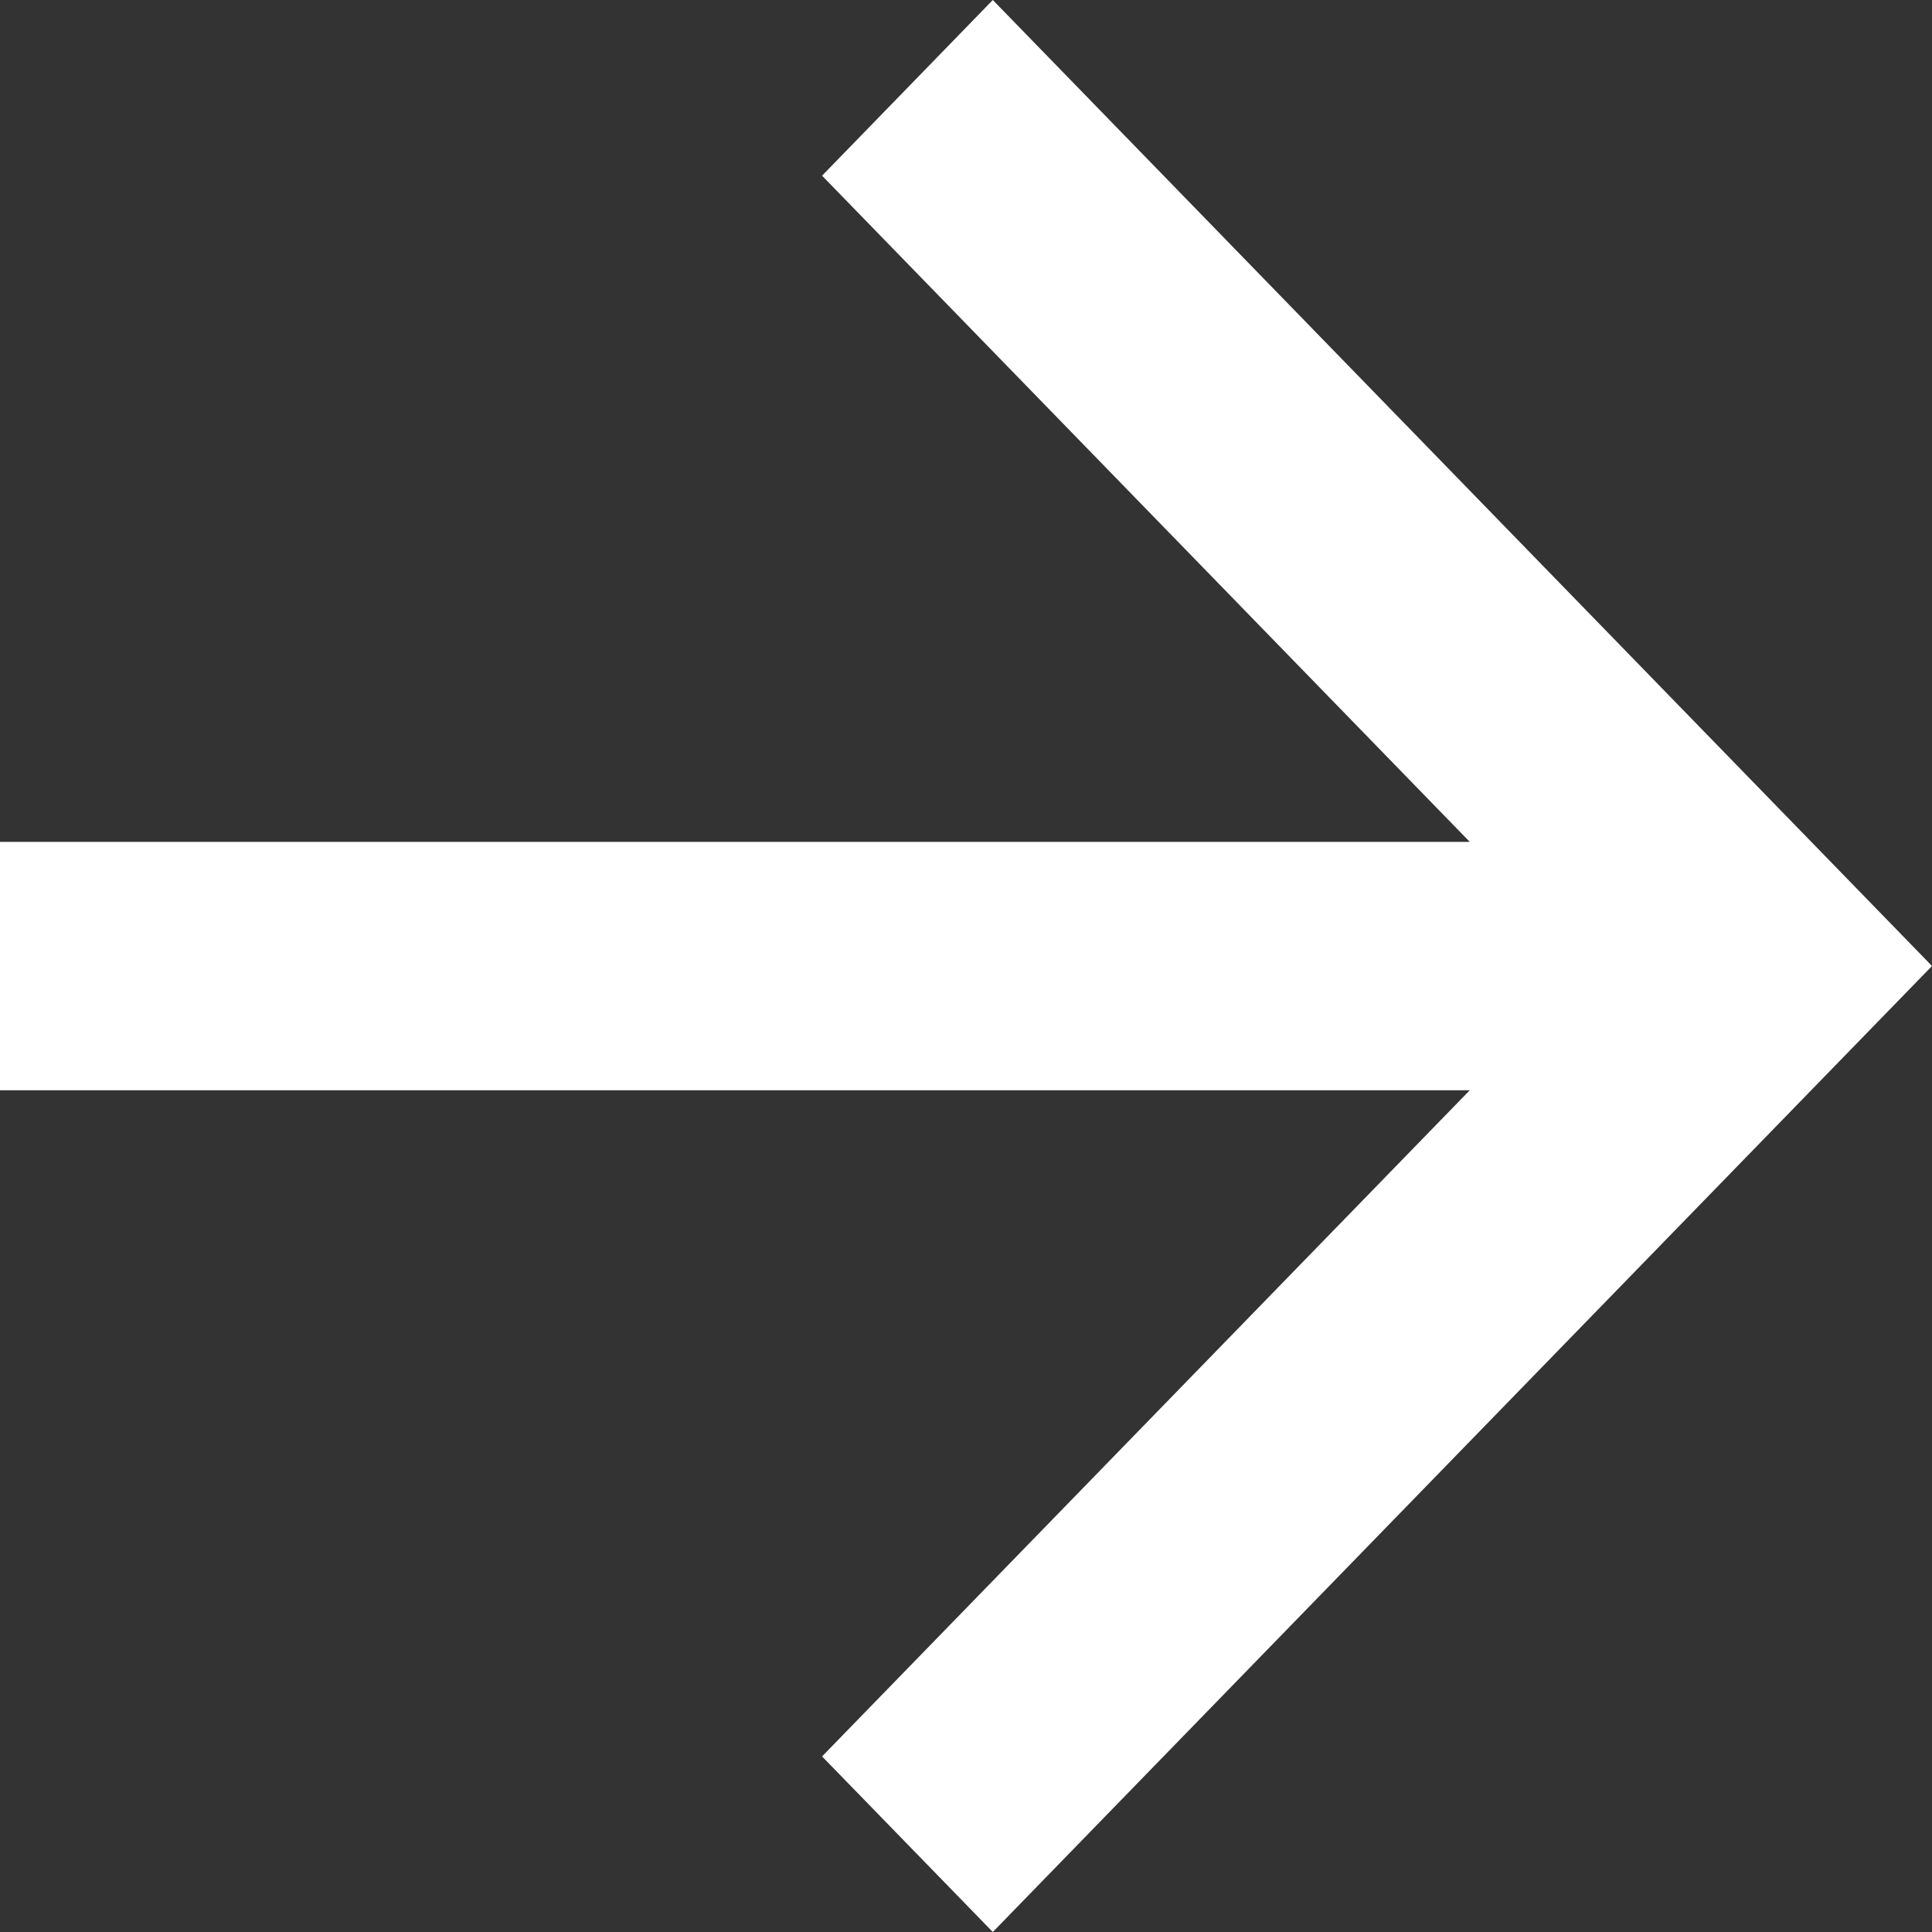 <?xml version="1.0" encoding="UTF-8" standalone="no"?><svg width='16' height='16' viewBox='0 0 16 16' fill='none' xmlns='http://www.w3.org/2000/svg'>
<rect x="0" y="0" width="16" height="16" fill="#333333" stroke="none"/>
<g clip-path='url(#clip0_386_133)'>
<path d='M12.172 6.972L6.808 1.455L8.222 0L16 8L8.222 16L6.808 14.546L12.172 9.029H0V6.972H12.172Z' fill='white'/>
</g>
<defs>
<clipPath id='clip0_386_133'>
<rect width='16' height='16' fill='white'/>
</clipPath>
</defs>
</svg>
